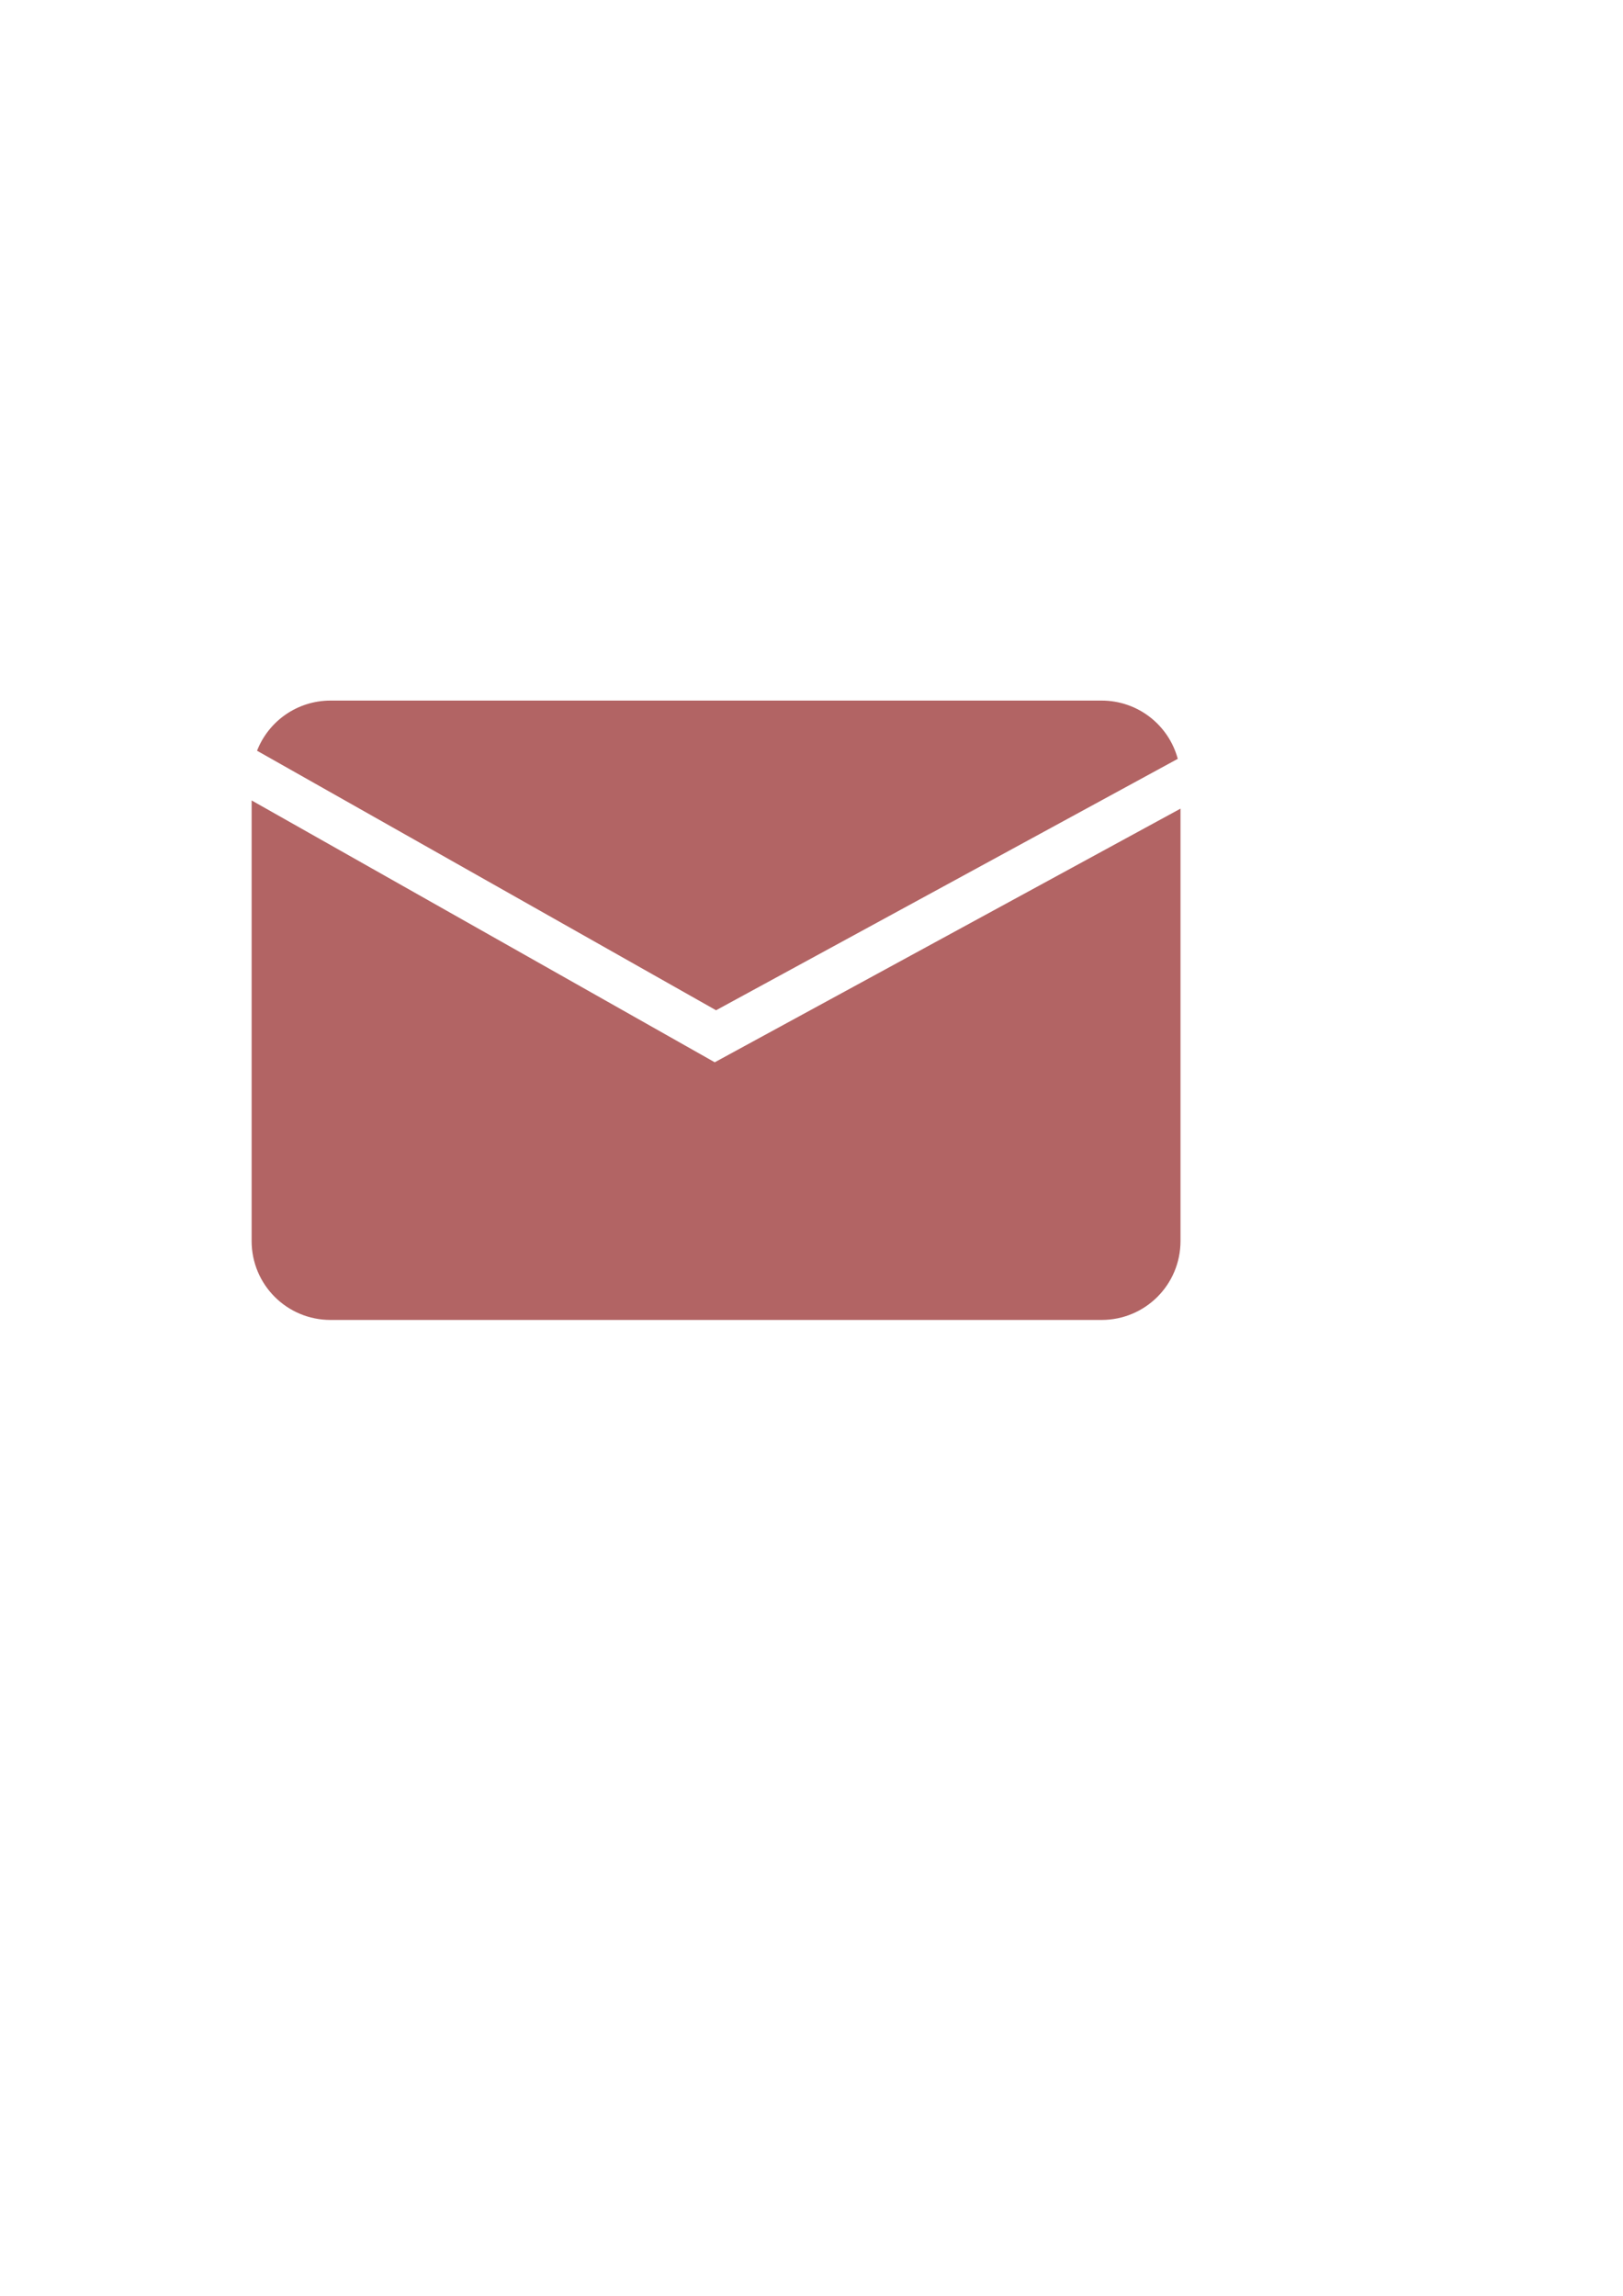 <?xml version="1.0" encoding="UTF-8" standalone="no"?>
<!-- Created with Inkscape (http://www.inkscape.org/) -->

<svg
   xmlns:dc="http://purl.org/dc/elements/1.1/"
   xmlns:cc="http://creativecommons.org/ns#"
   xmlns:rdf="http://www.w3.org/1999/02/22-rdf-syntax-ns#"
   xmlns:svg="http://www.w3.org/2000/svg"
   xmlns="http://www.w3.org/2000/svg"
   xmlns:sodipodi="http://sodipodi.sourceforge.net/DTD/sodipodi-0.dtd"
   xmlns:inkscape="http://www.inkscape.org/namespaces/inkscape"
   width="210mm"
   height="297mm"
   viewBox="0 0 210 297"
   version="1.1"
   id="svg8"
   inkscape:version="0.92.3 (2405546, 2018-03-11)"
   sodipodi:docname="mail.svg">
  <defs
     id="defs2">















	
</defs>
  <sodipodi:namedview
     id="base"
     pagecolor="#ffffff"
     bordercolor="#666666"
     borderopacity="1.0"
     inkscape:pageopacity="0.0"
     inkscape:pageshadow="2"
     inkscape:zoom="0.7"
     inkscape:cx="553.98544"
     inkscape:cy="594.88881"
     inkscape:document-units="mm"
     inkscape:current-layer="layer1"
     showgrid="true"
     inkscape:snap-grids="false"
     inkscape:snap-to-guides="false"
     inkscape:snap-nodes="true"
     inkscape:snap-others="true"
     inkscape:snap-object-midpoints="true"
     inkscape:window-width="1920"
     inkscape:window-height="1017"
     inkscape:window-x="1912"
     inkscape:window-y="-8"
     inkscape:window-maximized="1">
    <inkscape:grid
       type="xygrid"
       id="grid10" />
  </sodipodi:namedview>
  <g
     inkscape:label="Layer 1"
     inkscape:groupmode="layer"
     id="layer1">
    <path
       style="fill:#800000;fill-opacity:0.608;stroke-width:0.931"
       d="M 161.428 342.002 C 145.037 342.002 131.107 352.129 125.502 366.488 L 349.629 493.184 L 575.059 370.445 C 570.63 354.023 555.688 342.002 537.828 342.002 L 161.428 342.002 z M 122.857 390.75 L 122.857 605.793 C 122.857 627.162 140.059 644.365 161.428 644.365 L 537.828 644.365 C 559.197 644.365 576.4 627.162 576.4 605.793 L 576.4 394.756 L 348.984 518.576 L 122.857 390.75 z "
       transform="scale(0.265)"
       id="rect957" />
  </g>
</svg>
